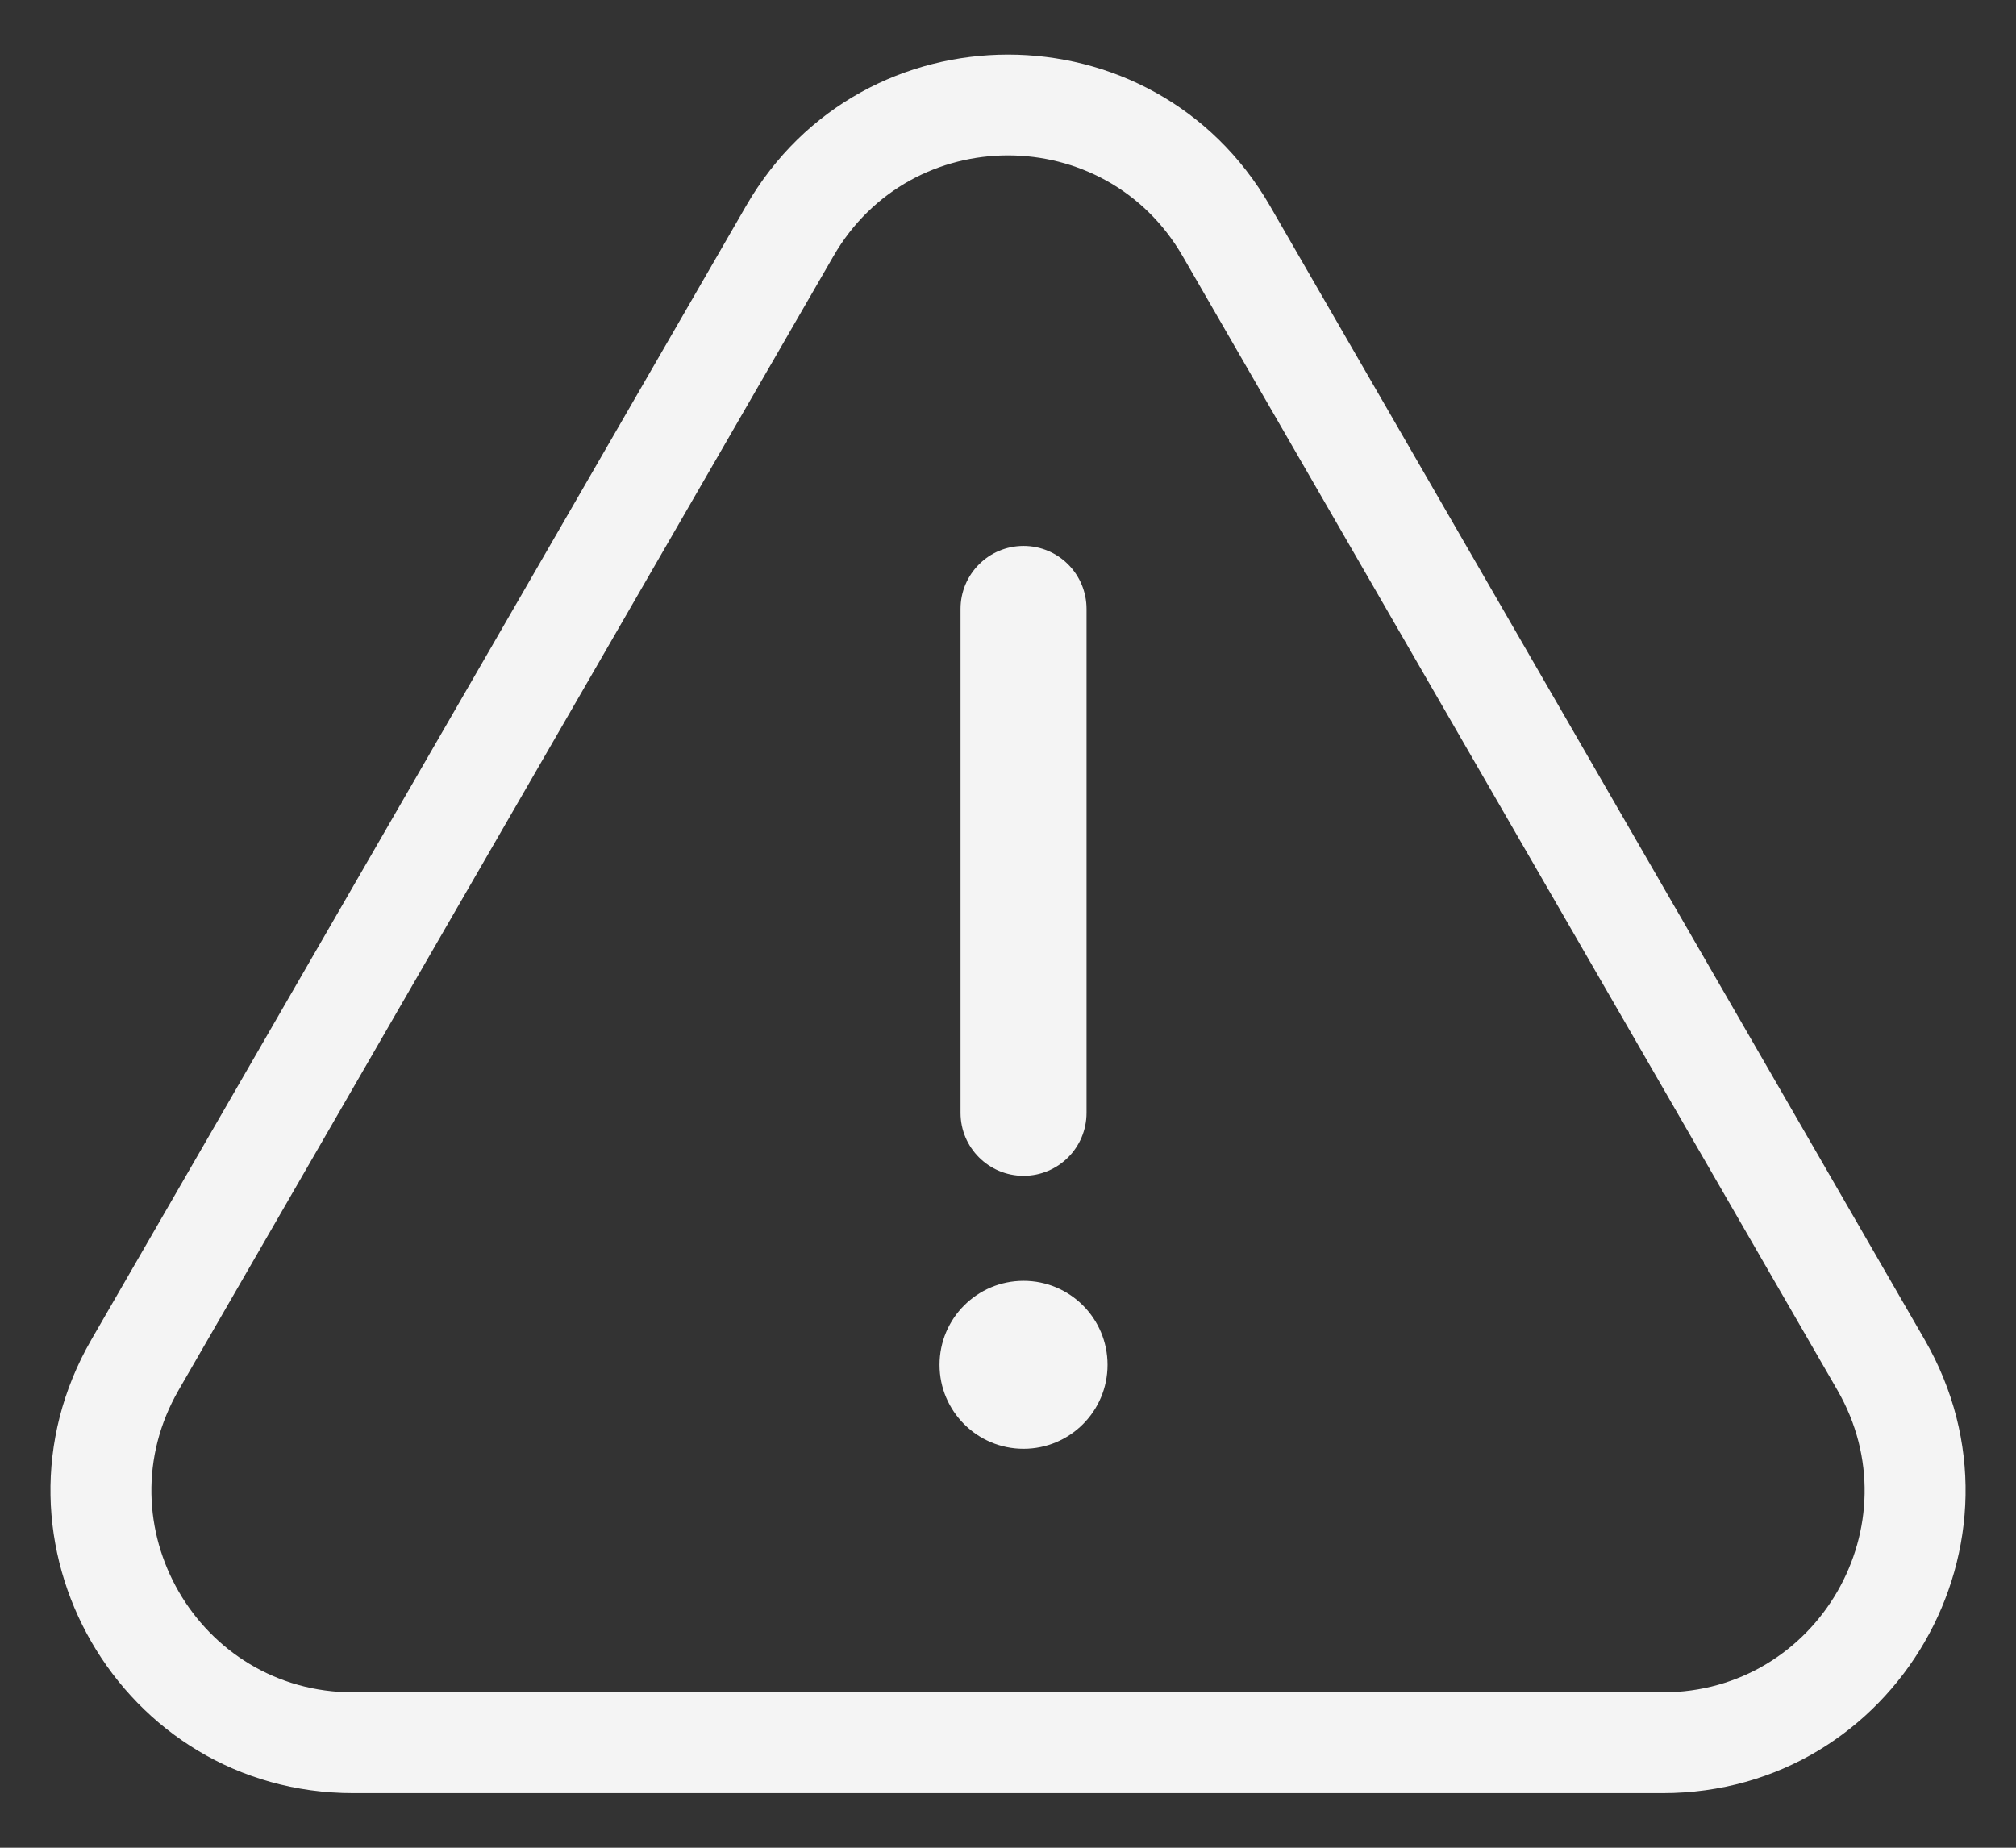 <svg width="24" height="22" viewBox="0 0 24 22" fill="none" xmlns="http://www.w3.org/2000/svg">
<rect x="0" y="0" width="24" height="22" fill="#333333" stroke="none"/>
<path fill-rule="evenodd" clip-rule="evenodd" d="M15.118 2.45C13.732 0.05 10.268 0.05 8.883 2.45L1.088 15.95C-0.297 18.35 1.435 21.35 4.206 21.35H19.794C22.566 21.35 24.298 18.35 22.912 15.95L15.118 2.45ZM9.922 3.05C10.845 1.45 13.155 1.45 14.079 3.05L21.873 16.55C22.797 18.15 21.642 20.15 19.794 20.15H4.206C2.358 20.15 1.204 18.15 2.127 16.55L9.922 3.05ZM12.185 6.5C12.6 6.5 12.935 6.836 12.935 7.25V13.25C12.935 13.664 12.6 14 12.185 14C11.771 14 11.435 13.664 11.435 13.25V7.25C11.435 6.836 11.771 6.5 12.185 6.5ZM12.185 17.25C12.738 17.25 13.185 16.802 13.185 16.25C13.185 15.698 12.738 15.25 12.185 15.25C11.633 15.25 11.185 15.698 11.185 16.25C11.185 16.802 11.633 17.25 12.185 17.25Z" fill="#F4F4F4"/>
</svg>
